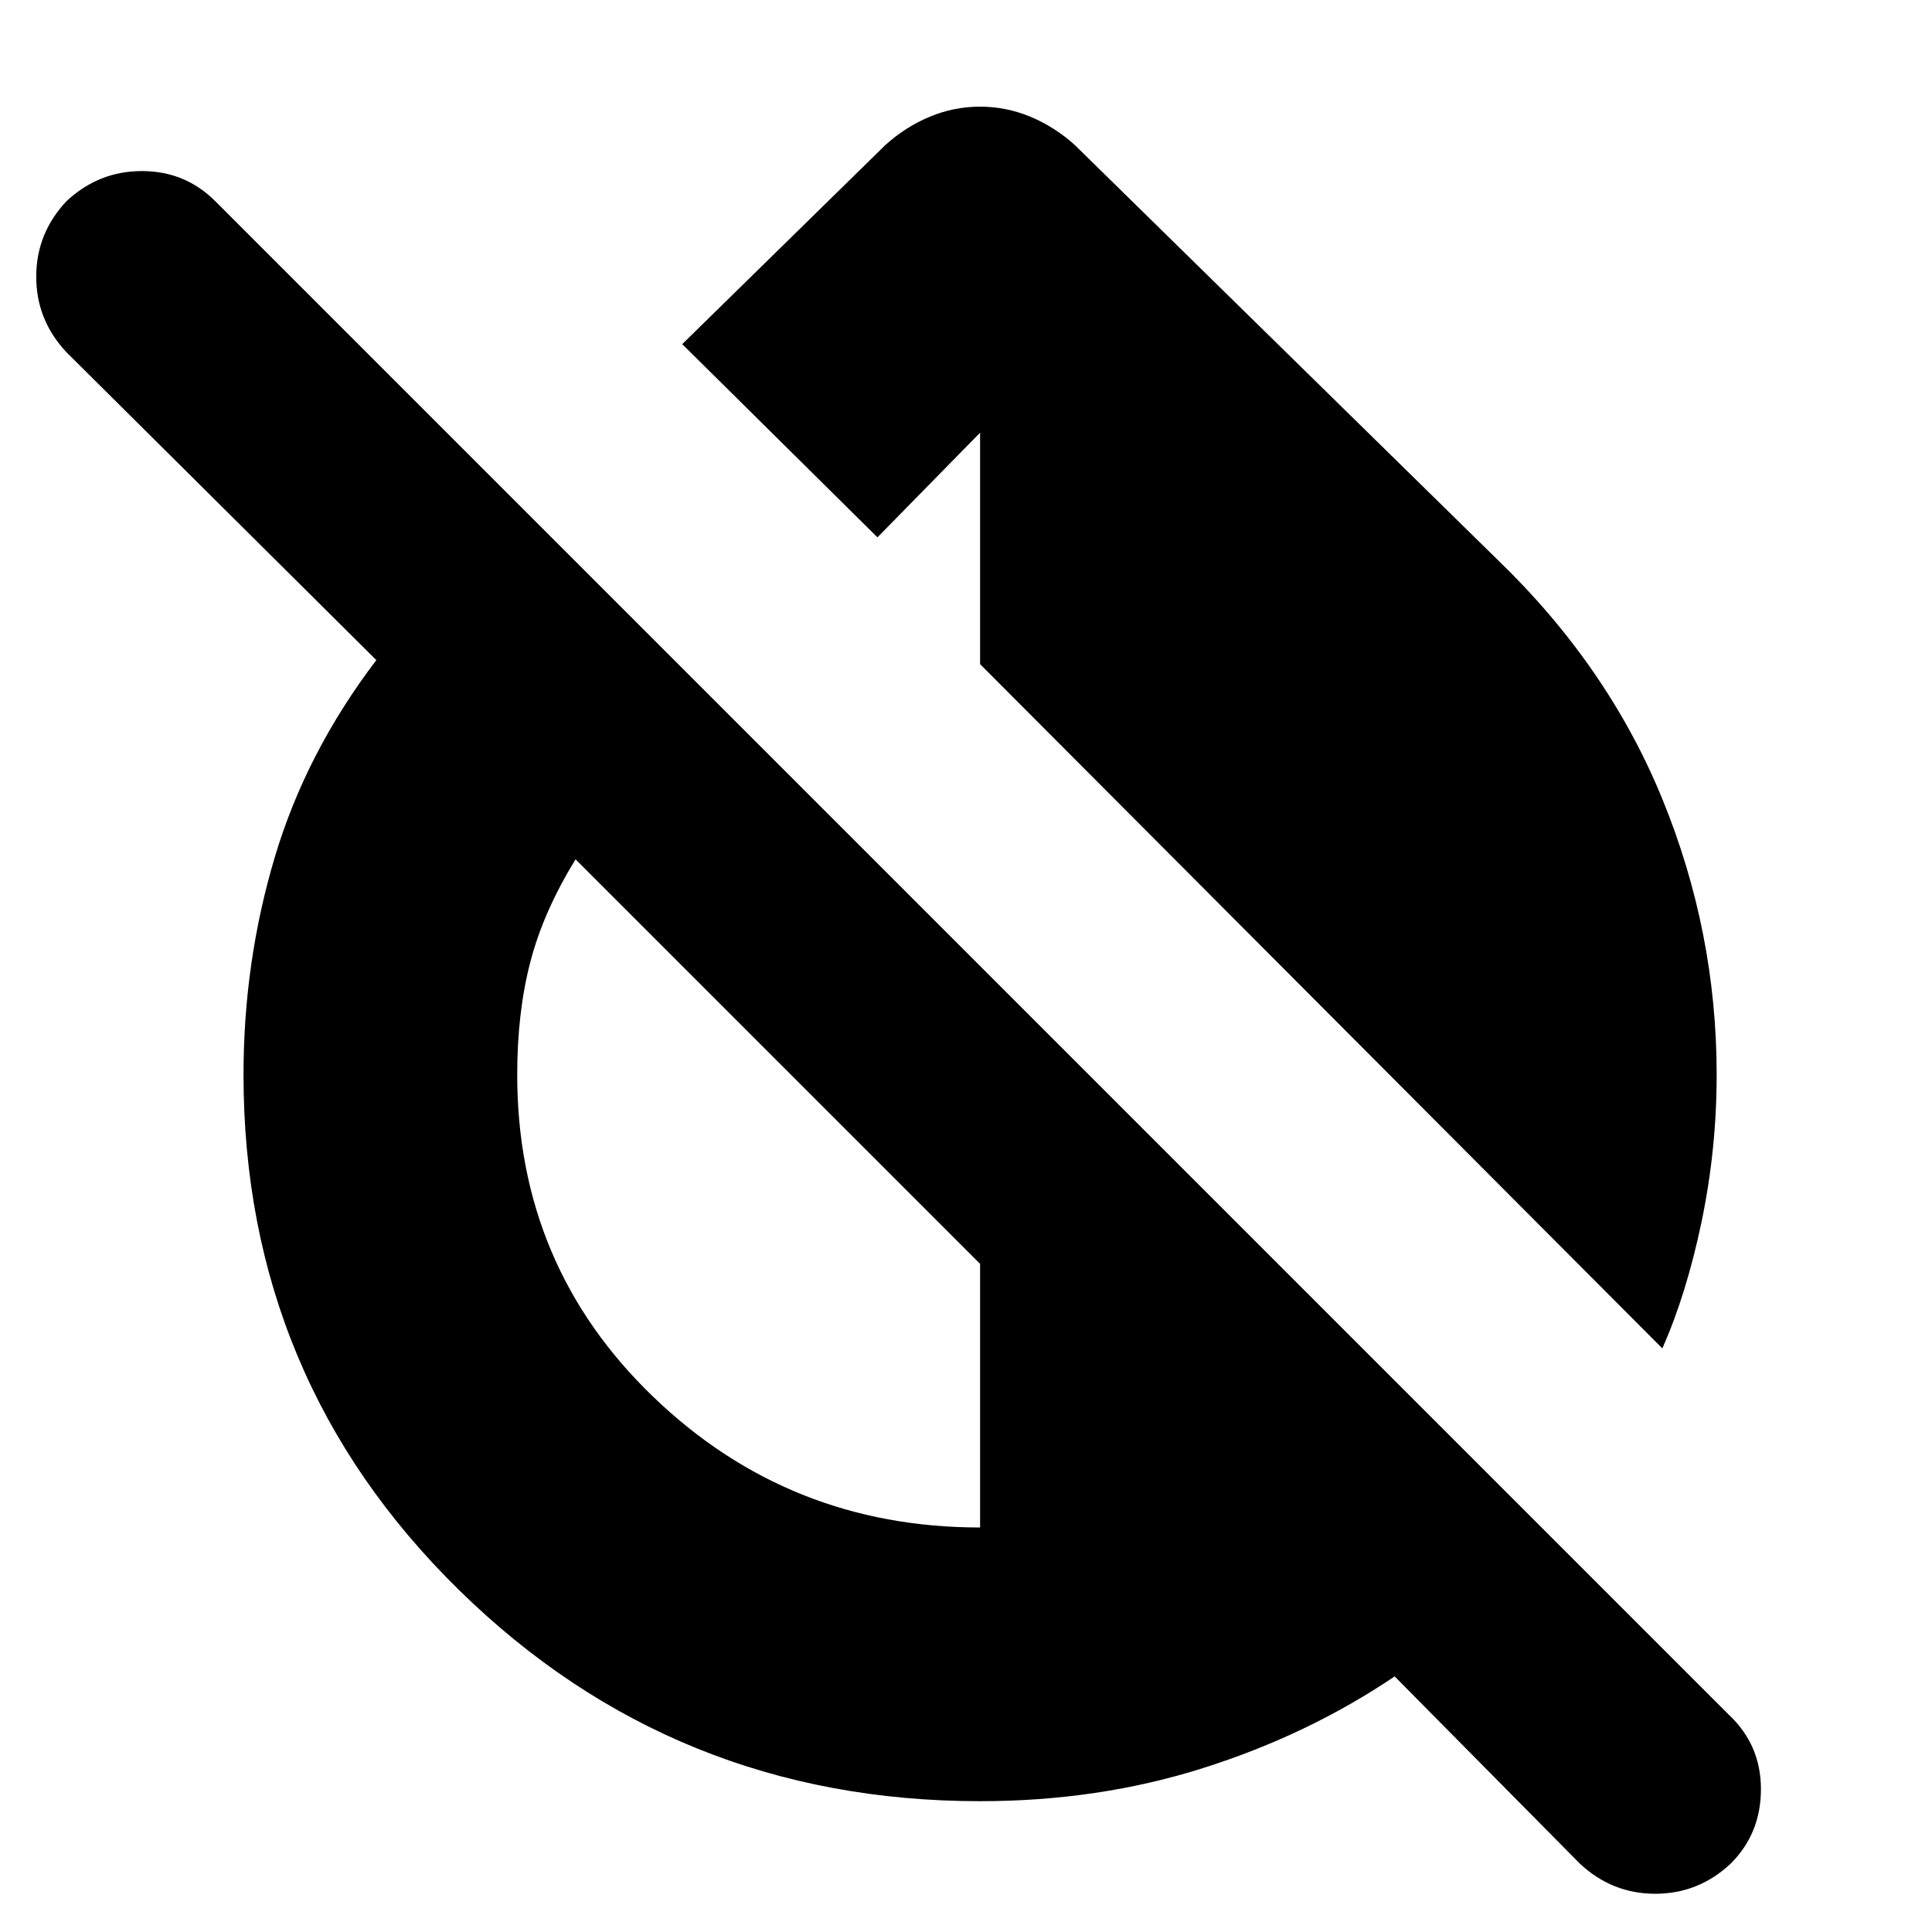 <svg xmlns="http://www.w3.org/2000/svg" height="24" width="24"><path d="M20.65 16.75 12.175 8.25V5.375L10.9 6.675L8.475 4.275L11 1.8Q11.25 1.575 11.55 1.45Q11.85 1.325 12.175 1.325Q12.5 1.325 12.8 1.45Q13.1 1.575 13.35 1.8L18.6 6.95Q19.975 8.275 20.65 9.925Q21.325 11.575 21.325 13.35Q21.325 14.275 21.138 15.175Q20.95 16.075 20.65 16.75ZM19.625 23.15 17.325 20.825Q16.25 21.55 14.95 21.962Q13.65 22.375 12.175 22.375Q8.375 22.375 5.7 19.75Q3.025 17.125 3.025 13.35Q3.025 11.95 3.413 10.65Q3.8 9.35 4.675 8.2L0.825 4.375Q0.45 3.975 0.45 3.437Q0.45 2.9 0.825 2.5Q1.225 2.125 1.763 2.125Q2.3 2.125 2.675 2.5L21.475 21.3Q21.875 21.675 21.875 22.225Q21.875 22.775 21.5 23.15Q21.1 23.525 20.562 23.525Q20.025 23.525 19.625 23.15ZM12.175 18.975V15.7L7.15 10.675Q6.75 11.325 6.588 11.95Q6.425 12.575 6.425 13.35Q6.425 15.725 8.113 17.35Q9.8 18.975 12.175 18.975Z"/></svg>